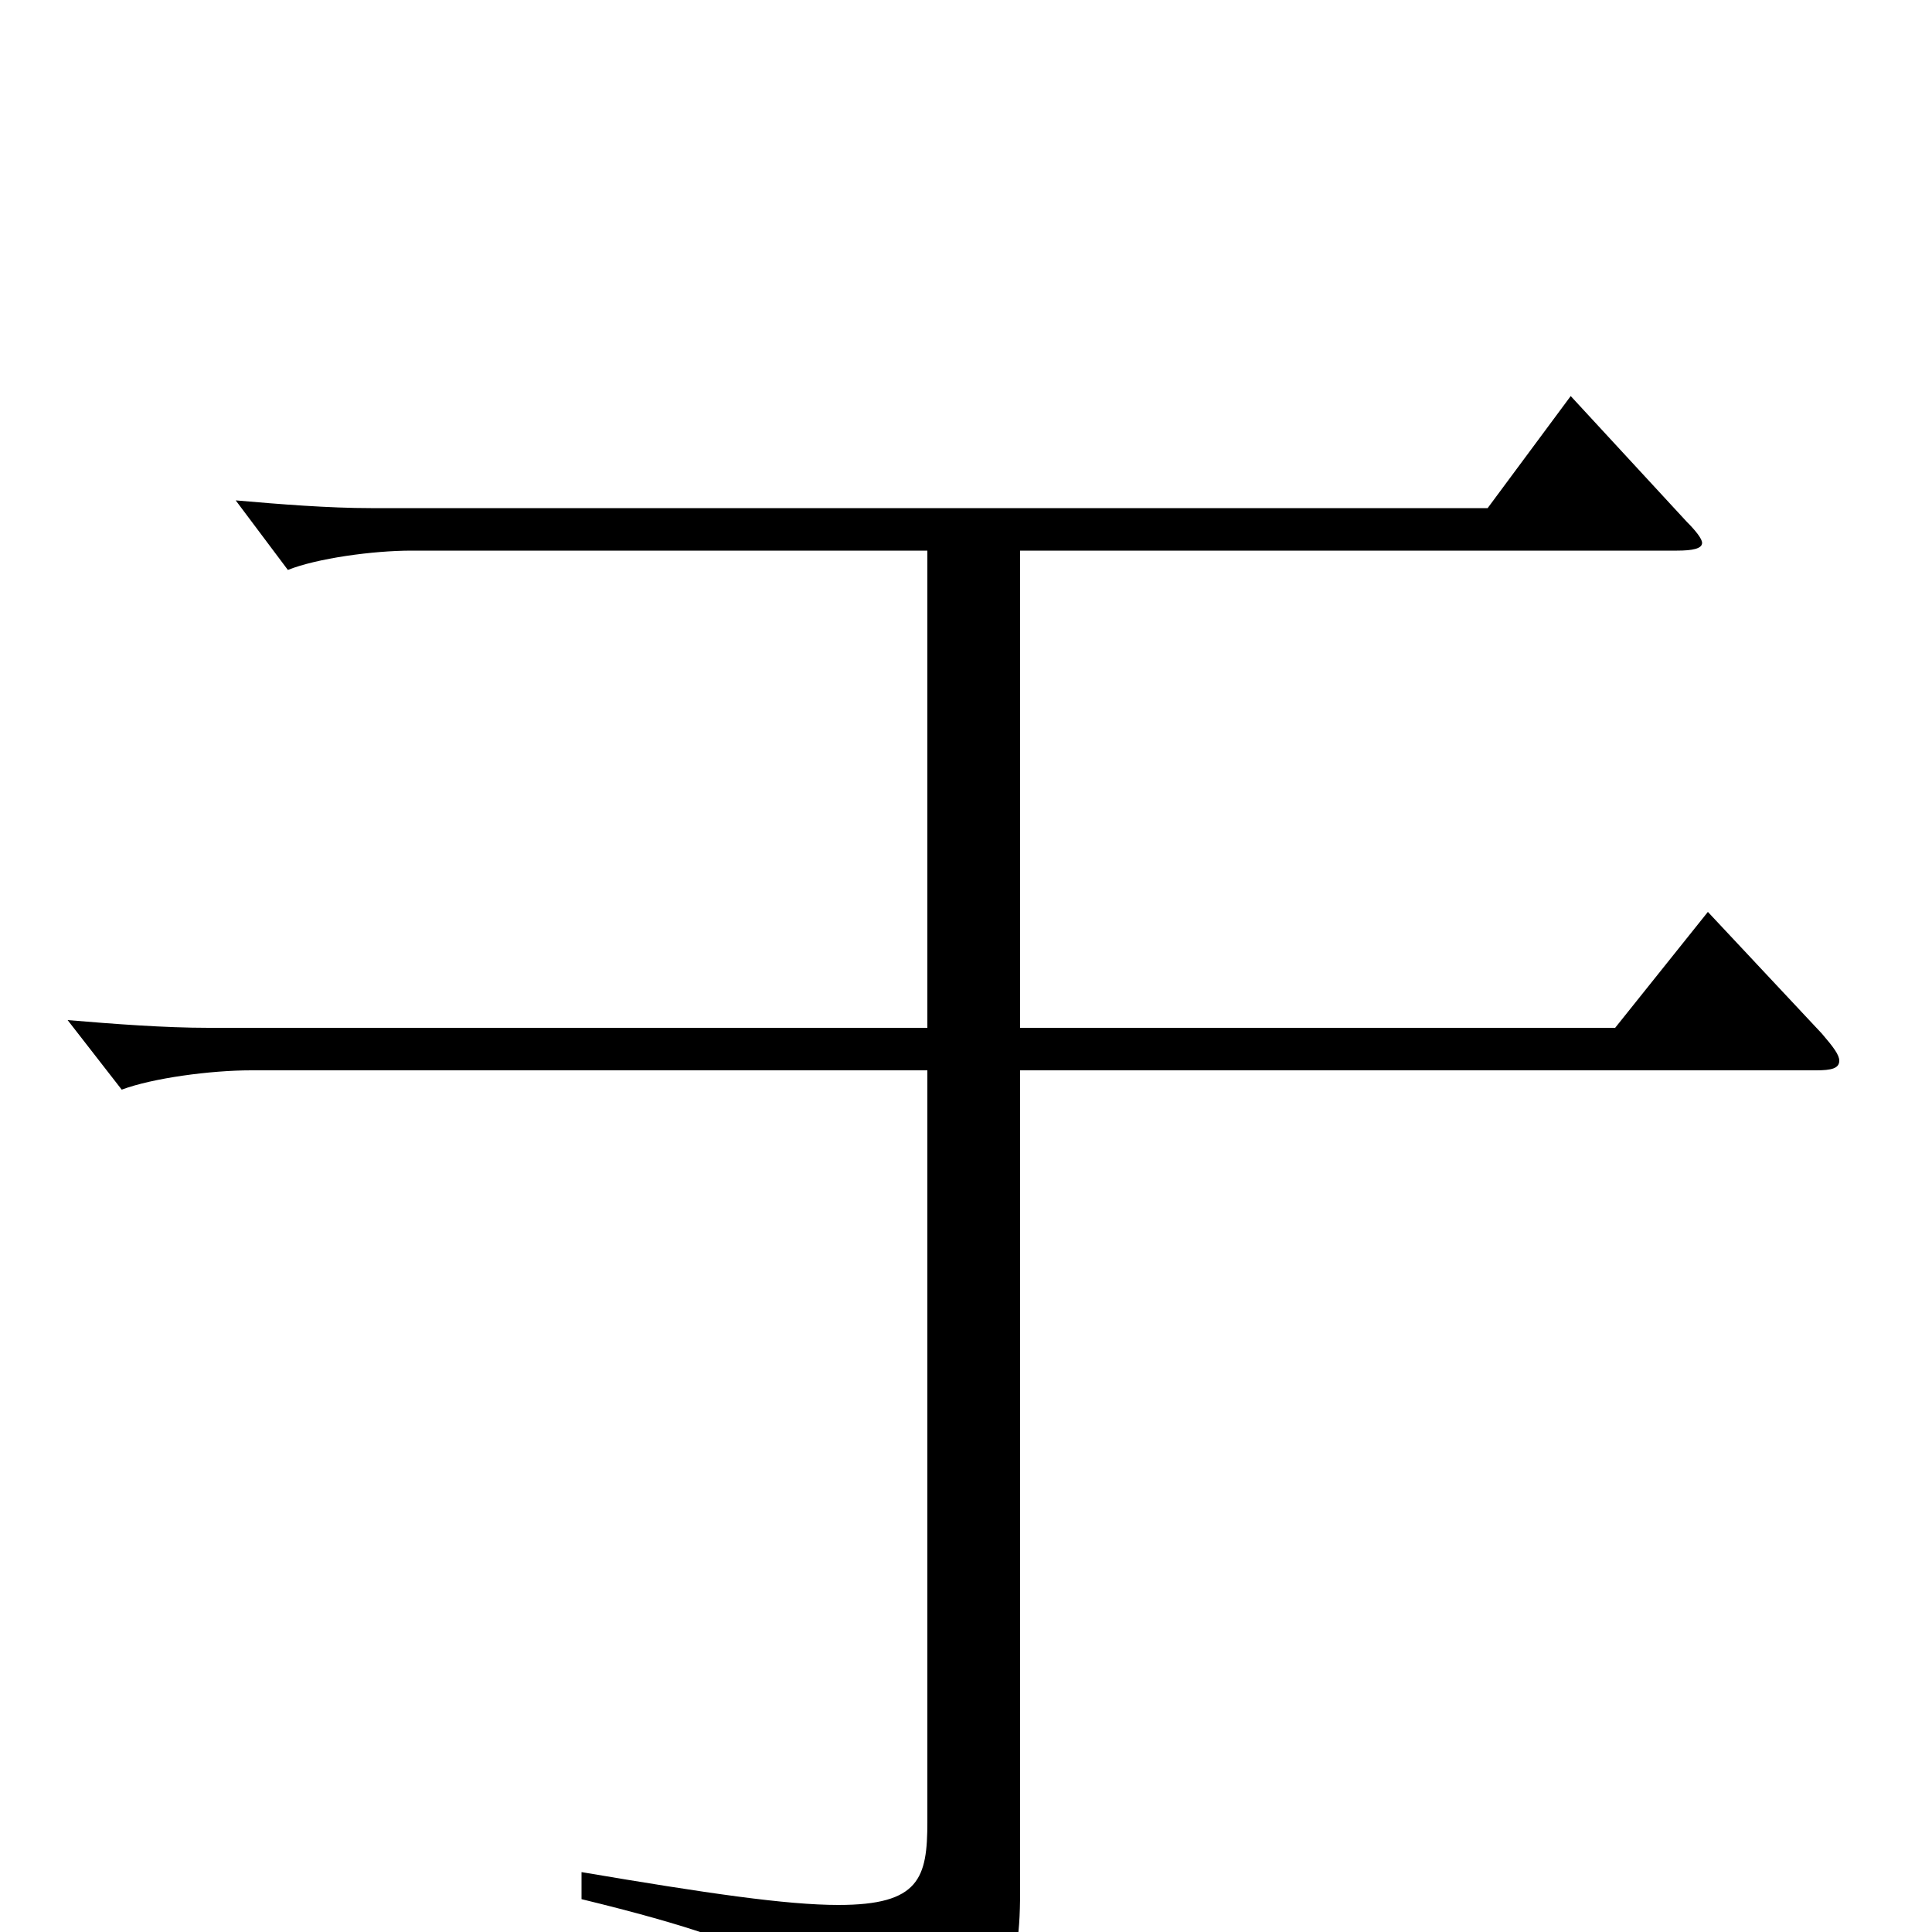 <svg xmlns="http://www.w3.org/2000/svg" viewBox="0 -1000 1000 1000">
	<path fill="#000000" d="M884 -528L836 -468H528V-715H868C876 -715 881 -716 881 -719C881 -721 878 -725 873 -730L813 -795L770 -737H192C170 -737 145 -739 122 -741L149 -705C164 -711 193 -715 213 -715H480V-468H108C85 -468 59 -470 35 -472L63 -436C79 -442 109 -446 130 -446H480V-57C480 -28 476 -14 434 -14C407 -14 366 -20 301 -31V-17C412 10 430 27 438 70C439 76 441 78 445 78C447 78 450 77 453 76C519 45 528 28 528 -21V-446H940C948 -446 952 -447 952 -451C952 -454 949 -458 943 -465Z"/>
</svg>